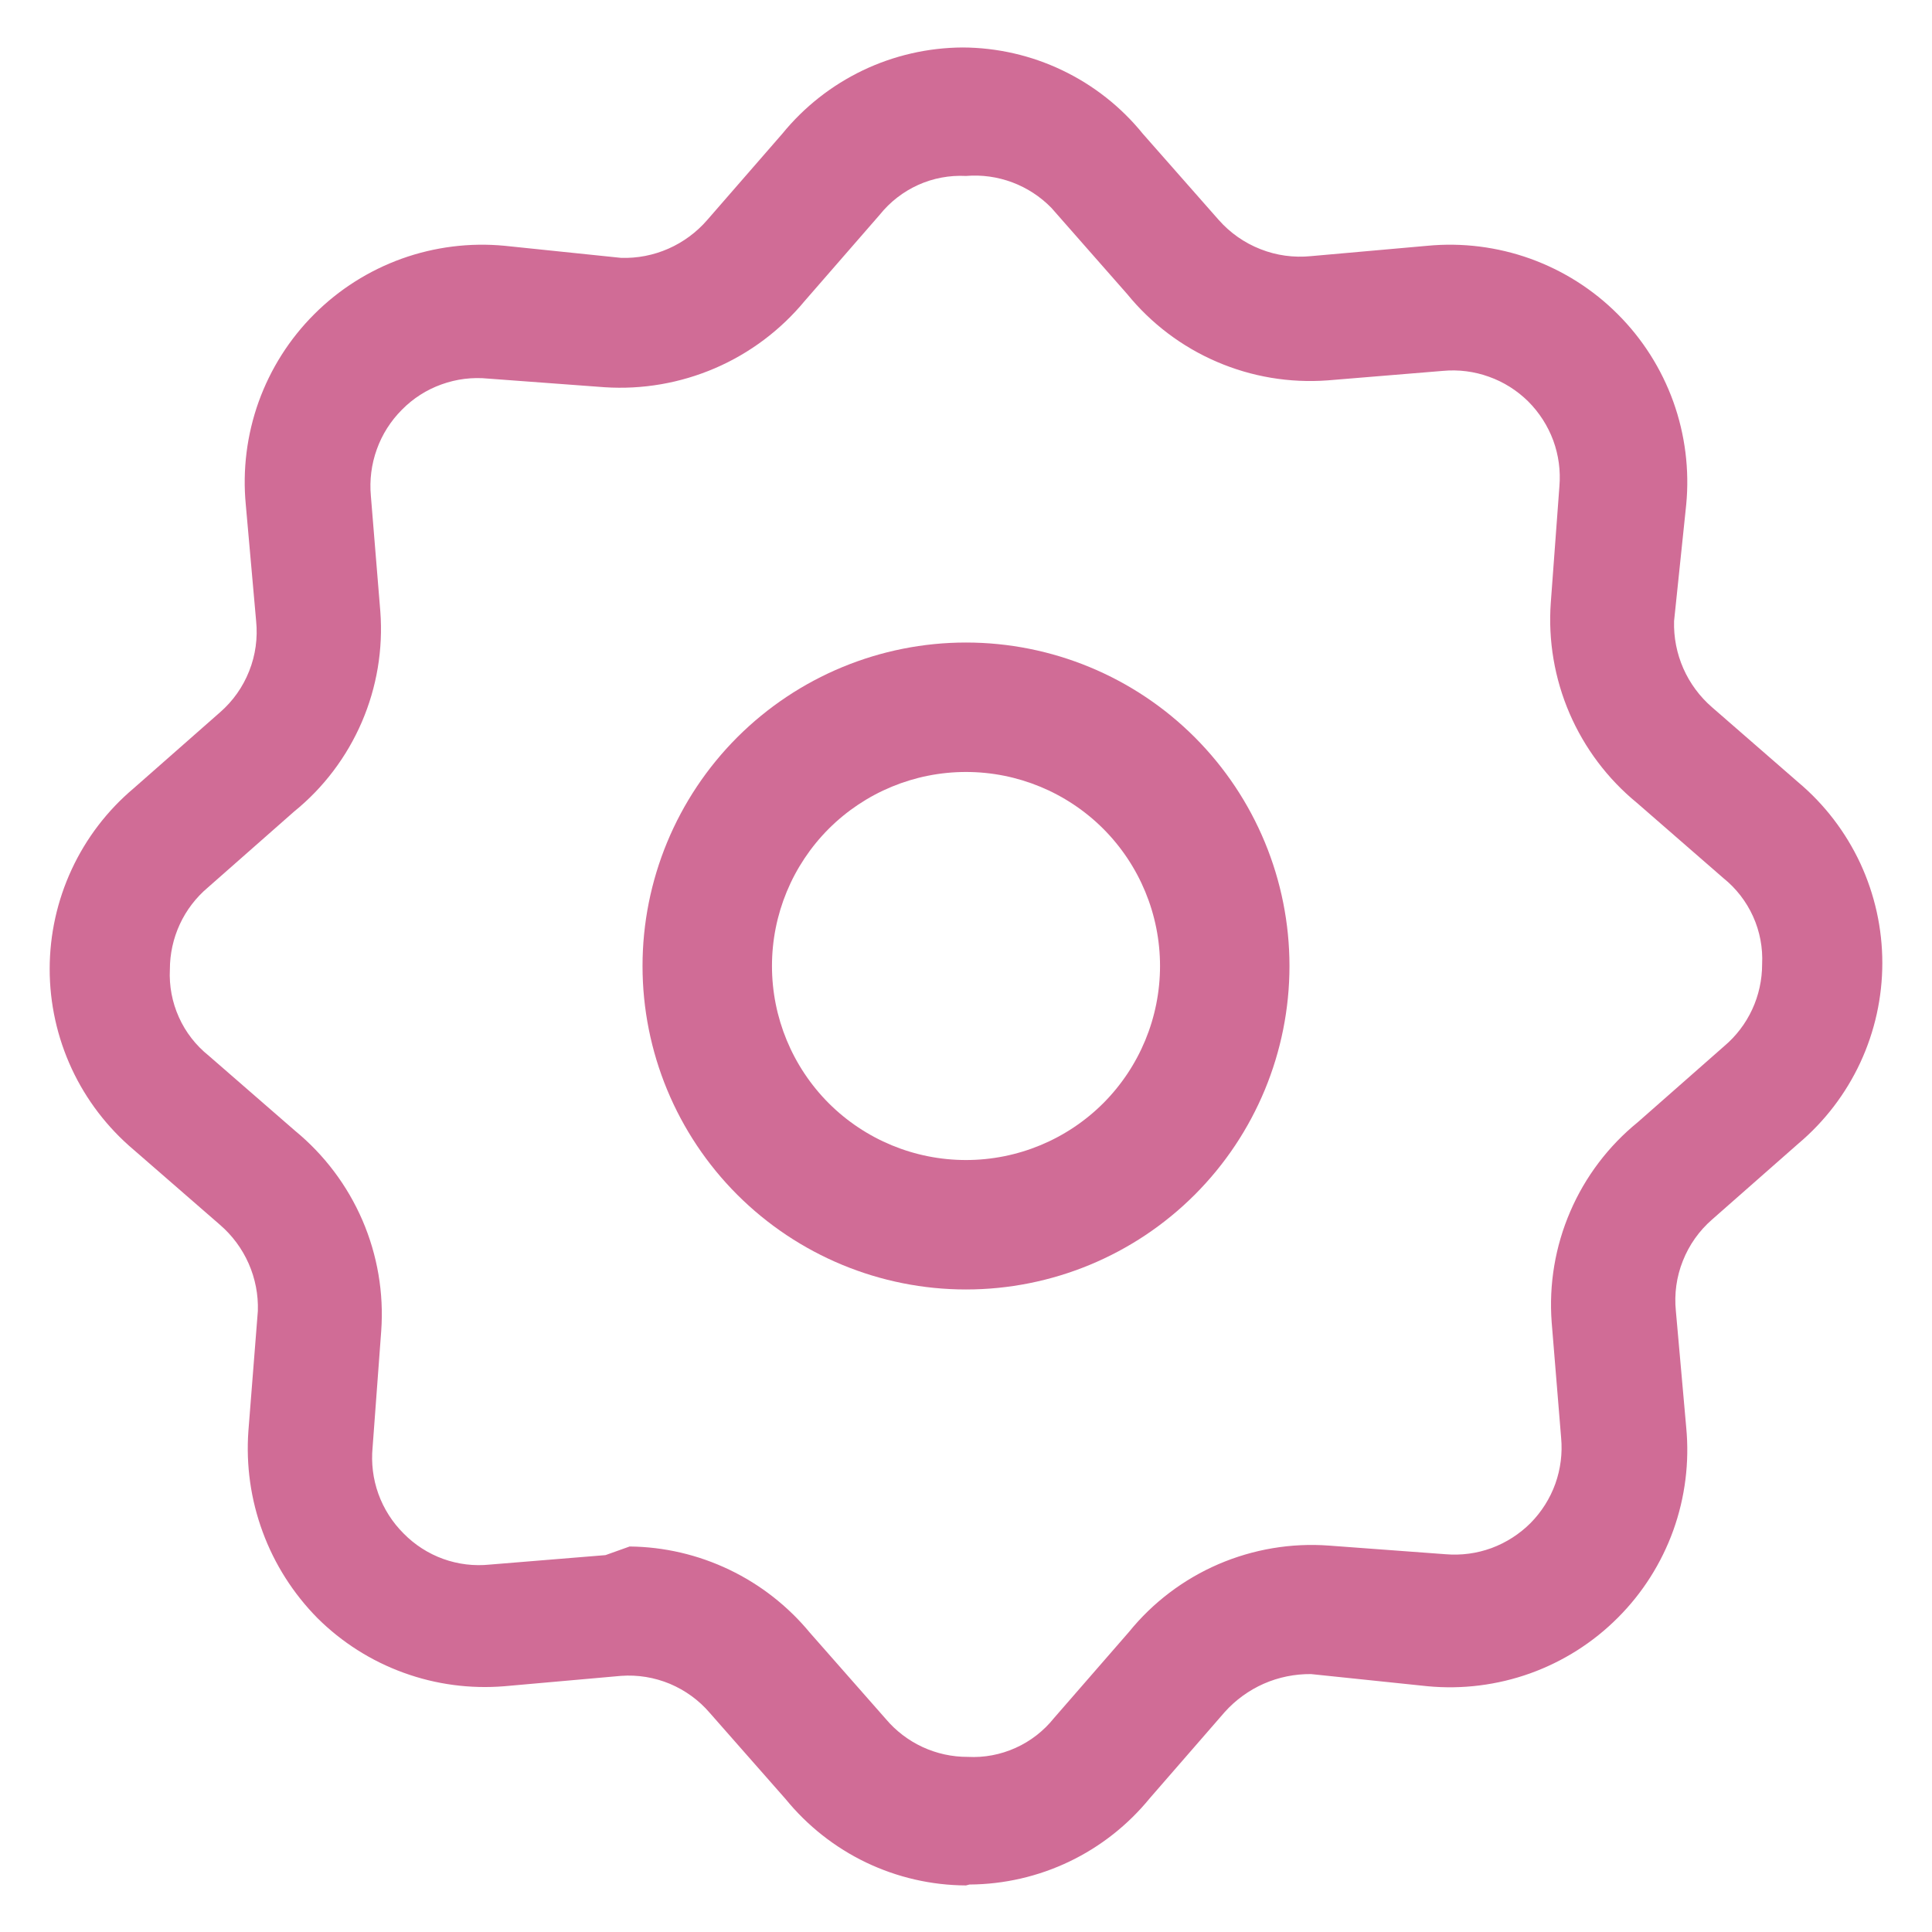 <svg width="28" height="28" viewBox="0 0 28 28" fill="none" xmlns="http://www.w3.org/2000/svg">
<path d="M14 27.325C13.499 27.323 13.005 27.209 12.553 26.993C12.102 26.777 11.704 26.463 11.387 26.075L10.287 24.825C10.13 24.641 9.931 24.497 9.708 24.403C9.484 24.31 9.242 24.27 9 24.288L7.312 24.438C6.816 24.479 6.316 24.413 5.848 24.242C5.379 24.072 4.953 23.801 4.6 23.45C4.25 23.095 3.979 22.67 3.807 22.202C3.634 21.734 3.564 21.235 3.6 20.738L3.737 19C3.745 18.764 3.699 18.529 3.604 18.313C3.509 18.097 3.366 17.904 3.187 17.75L1.937 16.663C1.556 16.341 1.249 15.94 1.039 15.488C0.829 15.035 0.72 14.543 0.72 14.044C0.72 13.545 0.829 13.052 1.039 12.6C1.249 12.147 1.556 11.746 1.937 11.425L3.187 10.325C3.375 10.162 3.52 9.957 3.611 9.726C3.703 9.496 3.737 9.247 3.712 9L3.562 7.312C3.514 6.808 3.578 6.299 3.749 5.822C3.921 5.345 4.195 4.912 4.554 4.554C4.912 4.195 5.345 3.921 5.822 3.749C6.299 3.578 6.808 3.514 7.312 3.562L9 3.737C9.236 3.745 9.471 3.699 9.687 3.604C9.903 3.509 10.096 3.366 10.25 3.188L11.338 1.938C11.654 1.55 12.052 1.237 12.504 1.02C12.956 0.804 13.449 0.691 13.95 0.688C14.451 0.69 14.945 0.803 15.396 1.019C15.848 1.235 16.247 1.549 16.562 1.938L17.663 3.188C17.828 3.375 18.035 3.52 18.268 3.611C18.5 3.703 18.751 3.737 19 3.712L20.688 3.562C21.192 3.514 21.701 3.578 22.178 3.749C22.655 3.921 23.088 4.195 23.446 4.554C23.805 4.912 24.079 5.345 24.251 5.822C24.422 6.299 24.486 6.808 24.438 7.312L24.262 9C24.255 9.236 24.301 9.471 24.396 9.687C24.491 9.903 24.634 10.096 24.812 10.25L26.062 11.338C26.444 11.659 26.75 12.06 26.961 12.512C27.171 12.965 27.28 13.457 27.28 13.956C27.28 14.455 27.171 14.948 26.961 15.4C26.75 15.853 26.444 16.253 26.062 16.575L24.812 17.675C24.625 17.838 24.48 18.043 24.389 18.274C24.297 18.504 24.263 18.753 24.288 19L24.438 20.688C24.486 21.192 24.422 21.701 24.251 22.178C24.079 22.655 23.805 23.088 23.446 23.446C23.088 23.805 22.655 24.079 22.178 24.251C21.701 24.422 21.192 24.486 20.688 24.438L19 24.262C18.764 24.26 18.531 24.307 18.315 24.402C18.1 24.497 17.907 24.637 17.75 24.812L16.663 26.062C16.346 26.45 15.948 26.764 15.496 26.98C15.044 27.196 14.551 27.309 14.05 27.312L14 27.325ZM9.125 22.413C9.625 22.418 10.118 22.533 10.569 22.749C11.021 22.965 11.419 23.277 11.738 23.663L12.838 24.913C12.983 25.085 13.165 25.224 13.37 25.319C13.575 25.414 13.799 25.463 14.025 25.462C14.263 25.475 14.501 25.43 14.718 25.332C14.935 25.235 15.126 25.086 15.275 24.9L16.363 23.65C16.709 23.223 17.154 22.887 17.659 22.669C18.164 22.452 18.714 22.359 19.262 22.4L20.95 22.525C21.176 22.544 21.403 22.514 21.616 22.436C21.829 22.357 22.022 22.233 22.182 22.073C22.341 21.912 22.464 21.718 22.541 21.504C22.617 21.291 22.646 21.063 22.625 20.837L22.488 19.163C22.447 18.614 22.539 18.064 22.757 17.559C22.974 17.054 23.311 16.609 23.738 16.262L24.988 15.162C25.16 15.017 25.299 14.835 25.394 14.63C25.489 14.425 25.538 14.201 25.538 13.975C25.55 13.737 25.505 13.499 25.407 13.282C25.309 13.065 25.161 12.874 24.975 12.725L23.725 11.637C23.3 11.289 22.965 10.844 22.747 10.339C22.53 9.835 22.436 9.286 22.475 8.738L22.6 7.05C22.619 6.824 22.589 6.597 22.511 6.384C22.432 6.171 22.308 5.978 22.148 5.818C21.987 5.659 21.793 5.536 21.579 5.46C21.366 5.383 21.138 5.354 20.913 5.375L19.238 5.513C18.689 5.553 18.139 5.461 17.634 5.243C17.129 5.026 16.684 4.689 16.337 4.263L15.238 3.013C15.078 2.849 14.884 2.723 14.671 2.643C14.457 2.563 14.228 2.531 14 2.55C13.762 2.538 13.524 2.582 13.307 2.68C13.09 2.778 12.899 2.926 12.75 3.112L11.662 4.362C11.312 4.785 10.867 5.119 10.363 5.336C9.859 5.553 9.31 5.648 8.762 5.612L7.075 5.487C6.846 5.464 6.615 5.493 6.399 5.571C6.183 5.648 5.986 5.774 5.825 5.938C5.663 6.1 5.538 6.296 5.461 6.512C5.383 6.728 5.354 6.959 5.375 7.188L5.512 8.863C5.553 9.411 5.461 9.961 5.243 10.466C5.025 10.971 4.689 11.416 4.262 11.762L3.012 12.863C2.84 13.008 2.701 13.19 2.606 13.395C2.511 13.601 2.462 13.824 2.462 14.05C2.45 14.288 2.495 14.526 2.593 14.743C2.69 14.96 2.839 15.151 3.025 15.3L4.275 16.387C4.7 16.736 5.035 17.181 5.253 17.686C5.47 18.19 5.564 18.739 5.525 19.288L5.4 20.975C5.378 21.204 5.406 21.434 5.484 21.651C5.562 21.867 5.687 22.063 5.85 22.225C6.011 22.389 6.207 22.515 6.423 22.593C6.64 22.671 6.871 22.699 7.1 22.675L8.775 22.538L9.125 22.413Z" fill="#D06C96"/>
<path d="M14 18.688C12.757 18.688 11.565 18.194 10.685 17.315C9.806 16.436 9.312 15.243 9.312 14C9.312 12.757 9.806 11.565 10.685 10.685C11.565 9.806 12.757 9.312 14 9.312C15.243 9.312 16.436 9.806 17.315 10.685C18.194 11.565 18.688 12.757 18.688 14C18.688 15.243 18.194 16.436 17.315 17.315C16.436 18.194 15.243 18.688 14 18.688ZM14 11.188C13.254 11.188 12.539 11.484 12.011 12.011C11.484 12.539 11.188 13.254 11.188 14C11.188 14.746 11.484 15.461 12.011 15.989C12.539 16.516 13.254 16.812 14 16.812C14.746 16.812 15.461 16.516 15.989 15.989C16.516 15.461 16.812 14.746 16.812 14C16.812 13.254 16.516 12.539 15.989 12.011C15.461 11.484 14.746 11.188 14 11.188Z" fill="#D06C96"/>
</svg>
